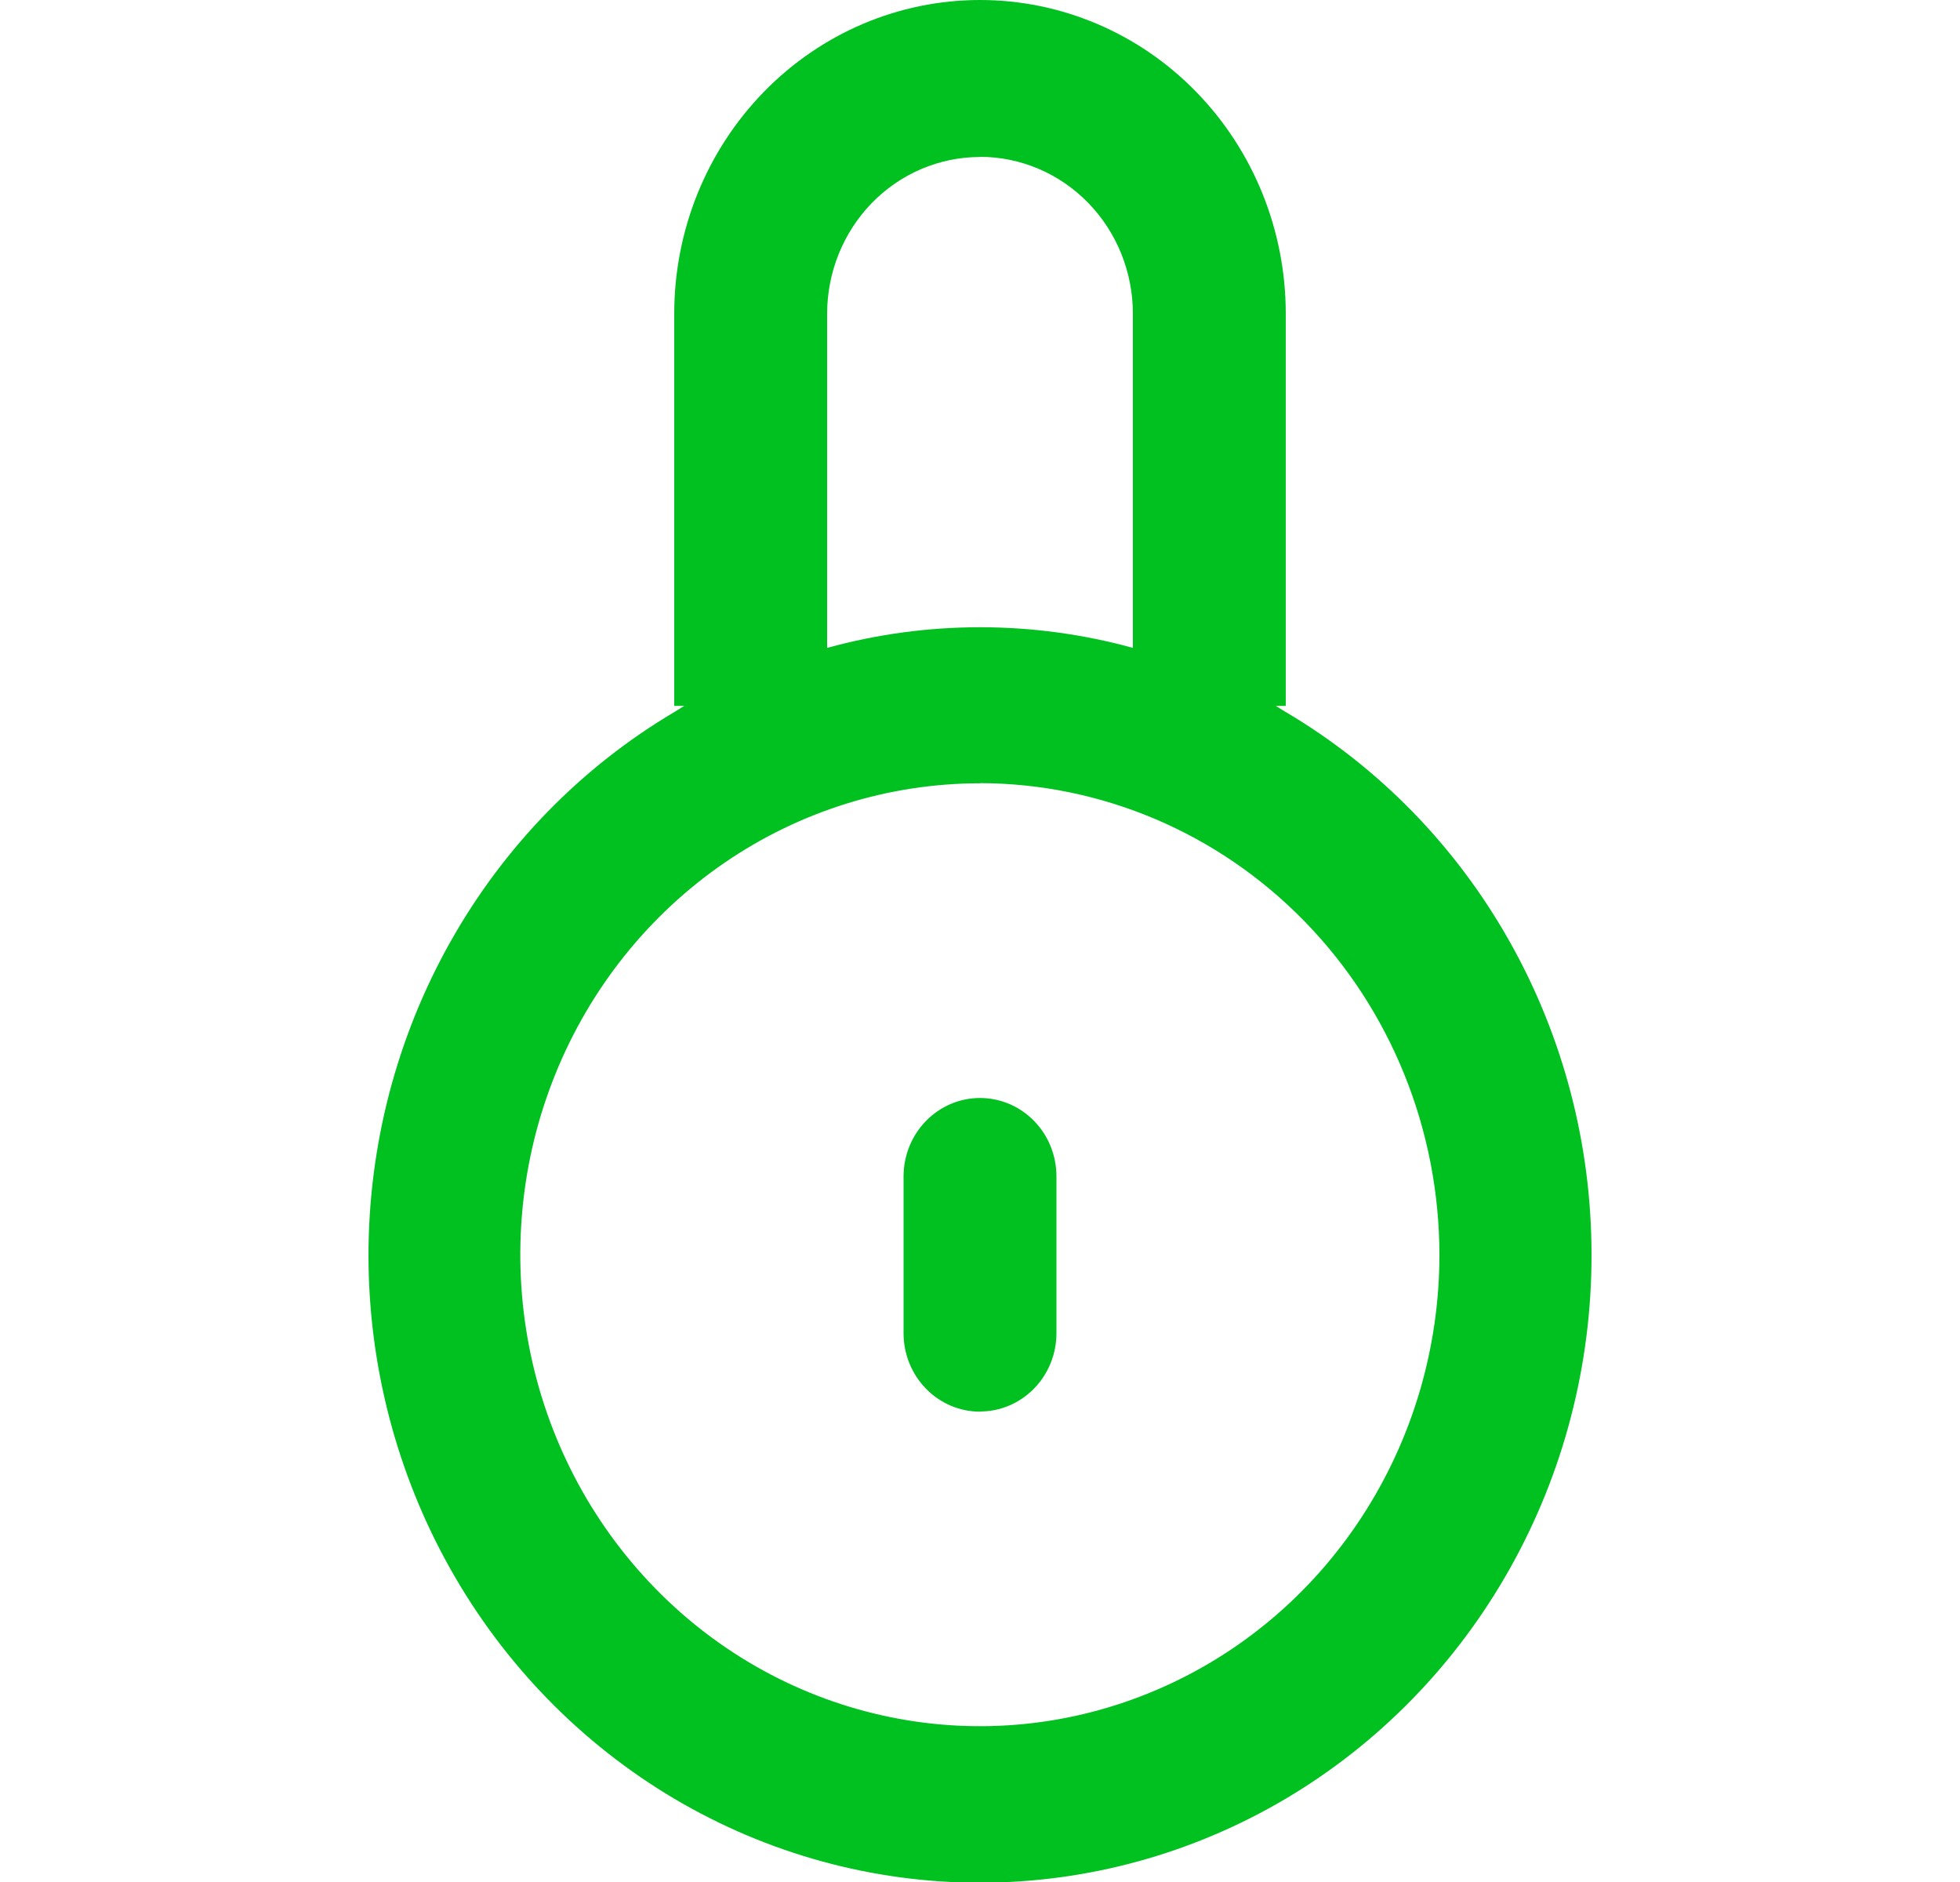 <svg width="25" height="24" viewBox="0 0 25 24" fill="none" xmlns="http://www.w3.org/2000/svg">
<g clip-path="url(#clip0_5_25164)">
<path fill-rule="evenodd" clip-rule="evenodd" d="M20.3 16C20.302 17.405 19.943 18.785 19.259 20.002C18.576 21.219 17.591 22.231 16.406 22.934C15.22 23.637 13.875 24.008 12.506 24.009C11.136 24.01 9.791 23.641 8.604 22.94C7.418 22.238 6.432 21.228 5.747 20.012C5.062 18.796 4.701 17.416 4.7 16.012C4.7 14.607 5.06 13.227 5.745 12.01C6.429 10.794 7.414 9.783 8.6 9.081V4C8.6 2.939 9.011 1.922 9.743 1.172C10.474 0.421 11.466 0 12.5 0C13.534 0 14.527 0.421 15.258 1.172C15.989 1.922 16.4 2.939 16.4 4V9.08C17.585 9.781 18.57 10.789 19.254 12.004C19.939 13.219 20.3 14.597 20.3 16ZM8.6 9.081L8.727 9.002H8.6V9.081ZM12.5 2.002C11.983 2.002 11.487 2.213 11.121 2.588C10.756 2.963 10.55 3.472 10.55 4.002V8.262C11.828 7.911 13.173 7.911 14.45 8.262V4C14.45 3.47 14.245 2.961 13.879 2.586C13.513 2.211 13.017 2 12.5 2V2.002ZM16.4 9.002H16.273L16.4 9.081V9V9.002ZM12.5 9.989C11.341 9.989 10.207 10.341 9.243 11.001C8.279 11.662 7.527 12.6 7.083 13.699C6.639 14.797 6.523 16.006 6.749 17.173C6.975 18.339 7.533 19.41 8.353 20.251C9.172 21.092 10.217 21.665 11.354 21.897C12.491 22.13 13.67 22.011 14.741 21.555C15.812 21.101 16.728 20.33 17.372 19.341C18.016 18.353 18.36 17.19 18.36 16.001C18.358 14.407 17.741 12.879 16.642 11.752C15.544 10.624 14.054 9.99 12.5 9.987V9.989ZM12.5 18.002C12.242 18.002 11.994 17.897 11.811 17.709C11.628 17.522 11.525 17.267 11.525 17.002V15.002C11.525 14.737 11.628 14.482 11.811 14.295C11.994 14.107 12.242 14.002 12.5 14.002C12.759 14.002 13.007 14.107 13.19 14.295C13.373 14.482 13.475 14.737 13.475 15.002V17.002C13.475 17.267 13.372 17.521 13.189 17.708C13.006 17.895 12.758 18 12.5 18V18.002Z" fill="#01C120"/>
</g>
<defs>
<clipPath id="clip0_5_25164">
<rect width="15.6" height="24" fill="white" transform="translate(4.7)"/>
</clipPath>
</defs>
</svg>
